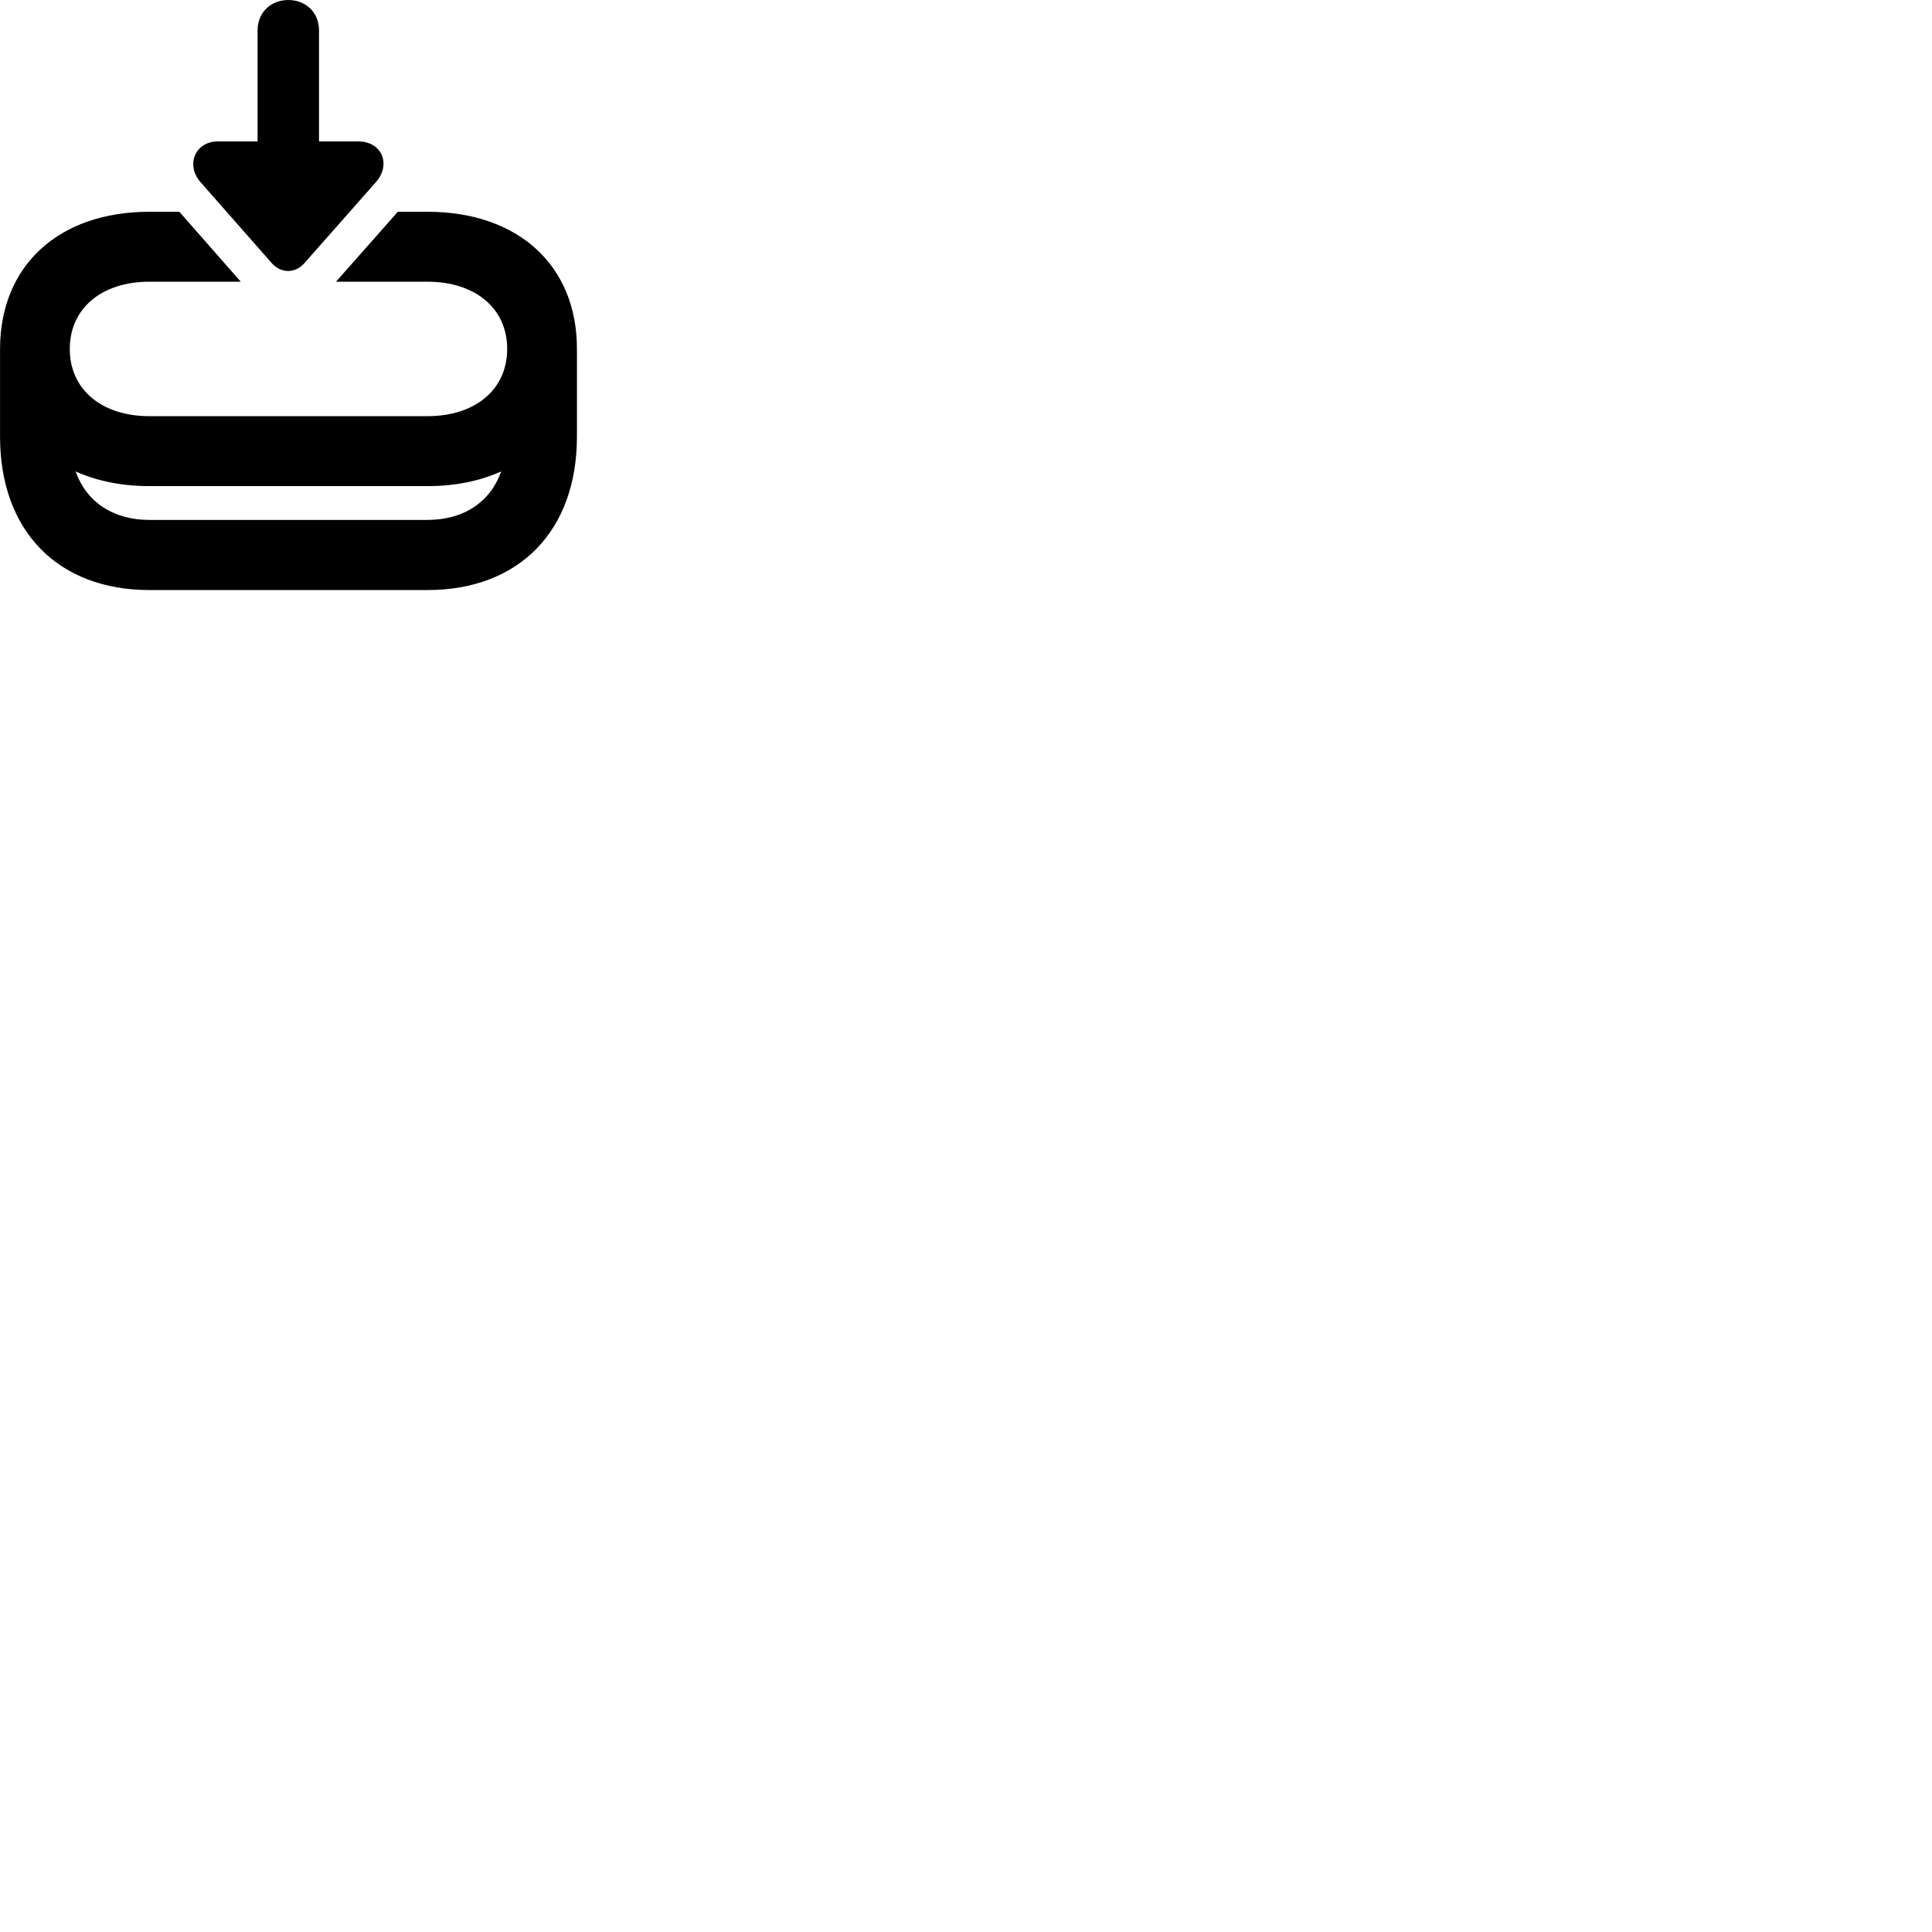 
        <svg xmlns="http://www.w3.org/2000/svg" viewBox="0 0 100 100">
            <path d="M15.782 13.591L19.462 9.421C20.252 8.521 19.782 7.321 18.542 7.321H16.512V1.581C16.512 0.621 15.812 0.001 14.922 0.001C14.042 0.001 13.332 0.621 13.332 1.581V7.321H11.272C10.102 7.321 9.602 8.531 10.372 9.421L14.042 13.591C14.532 14.171 15.292 14.171 15.782 13.591ZM7.732 30.541H22.122C26.872 30.541 29.862 27.471 29.862 22.601V18.051C29.862 13.741 26.822 10.961 22.122 10.961H20.592L17.392 14.581H22.122C24.602 14.581 26.252 15.961 26.252 18.061C26.252 20.161 24.602 21.541 22.122 21.541H7.732C5.262 21.541 3.612 20.161 3.612 18.061C3.612 15.961 5.262 14.581 7.732 14.581H12.462L9.282 10.961H7.732C3.052 10.961 0.012 13.731 0.002 18.051V22.601C0.002 27.471 2.992 30.541 7.732 30.541ZM7.732 25.161H22.122C23.582 25.161 24.852 24.891 25.942 24.401C25.382 25.981 24.012 26.911 22.122 26.911H7.732C5.852 26.911 4.472 25.981 3.912 24.401C5.002 24.891 6.282 25.161 7.732 25.161Z" />
        </svg>
    